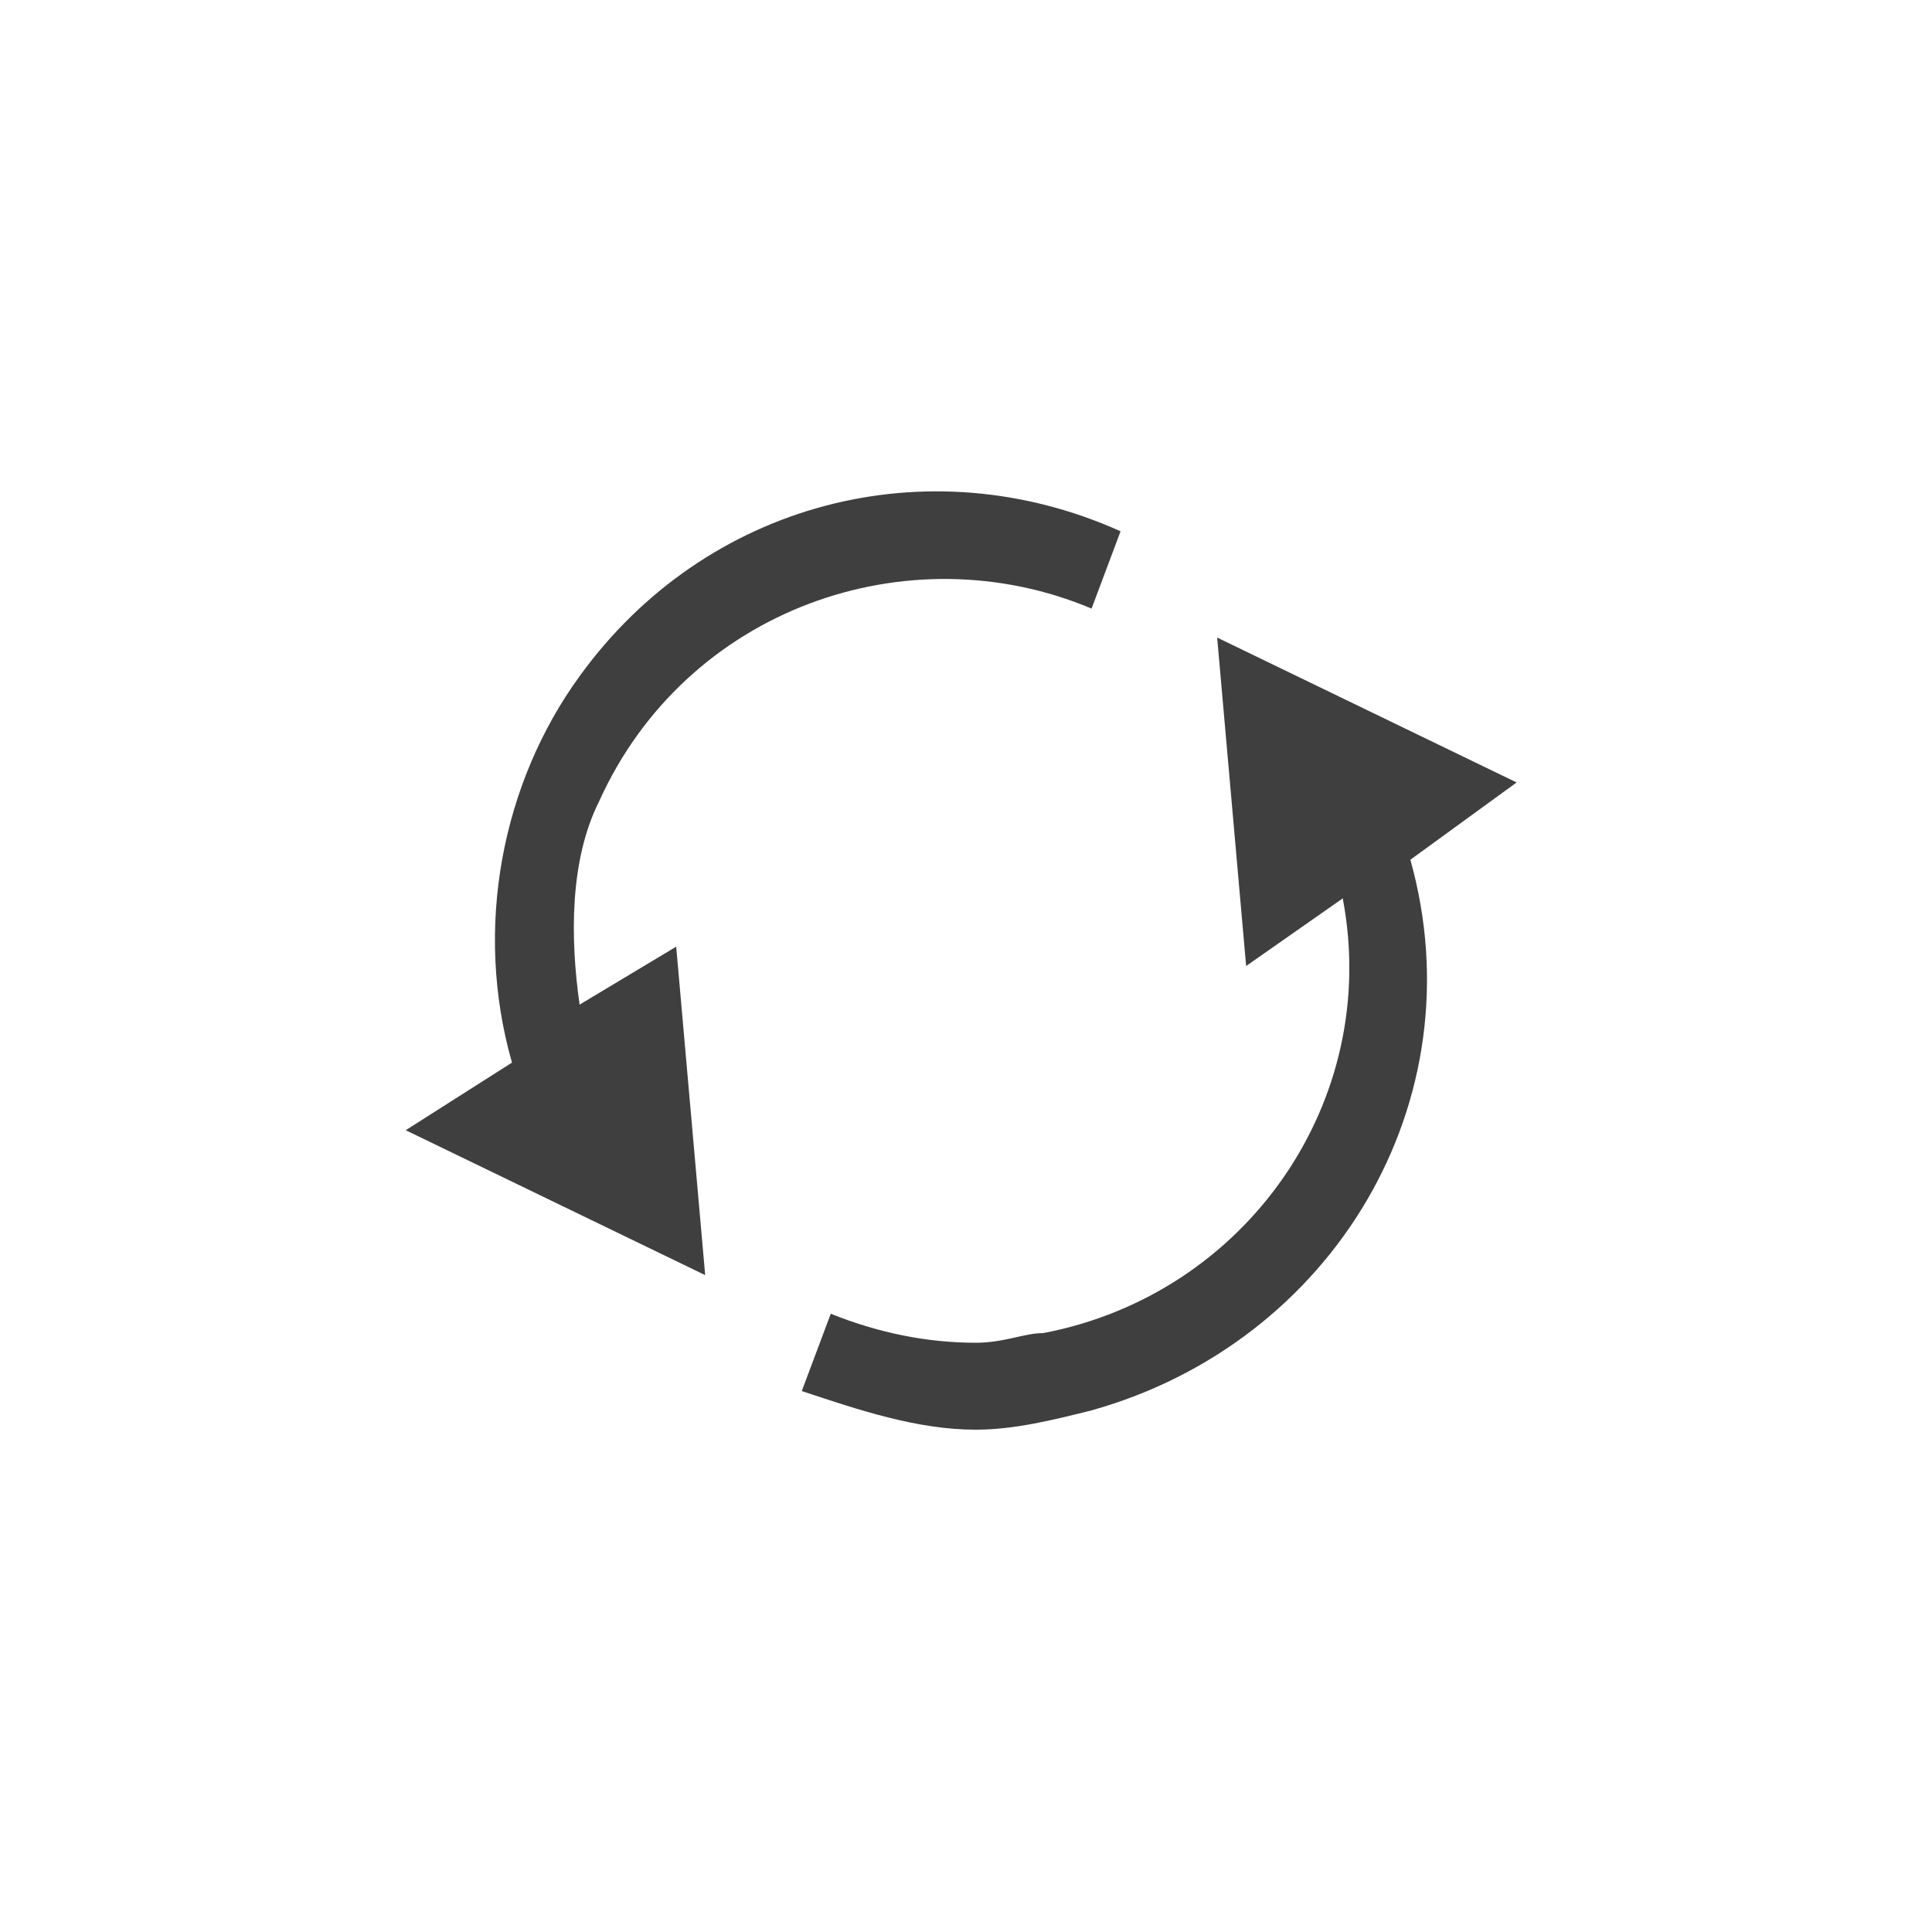<?xml version="1.0" encoding="utf-8"?>
<!-- Generator: Adobe Illustrator 23.0.0, SVG Export Plug-In . SVG Version: 6.00 Build 0)  -->
<svg version="1.1" id="图层_1" xmlns="http://www.w3.org/2000/svg" xmlns:xlink="http://www.w3.org/1999/xlink" x="0px" y="0px"
	 viewBox="0 0 20 20" style="enable-background:new 0 0 20 20;" xml:space="preserve">
<style type="text/css">
	.st0{fill:#3F3F3F;}
</style>
<title>Rotary Soft Gripper-continuous1-dark</title>
<g>
	<g id="图层_1-2">
		<path class="st0" d="M7,9.8l0.3,3.4l-3.1-1.5L5.3,11C4.9,9.6,5.2,8.1,6,7c1.3-1.8,3.6-2.4,5.6-1.5l-0.3,0.8c-1.9-0.8-4.2,0-5.1,2
			C5.9,8.9,5.9,9.7,6,10.4L7,9.8z M8.6,13.6l-0.3,0.8c0.6,0.2,1.2,0.4,1.8,0.4c0.4,0,0.8-0.1,1.2-0.2c2.5-0.7,4-3.2,3.3-5.7l1.1-0.8
			l-3.1-1.5l0.3,3.4l1-0.7c0.4,2.1-1,4.1-3.1,4.5c-0.2,0-0.4,0.1-0.7,0.1C9.6,13.9,9.1,13.8,8.6,13.6L8.6,13.6z"/>
	</g>
</g>
</svg>
